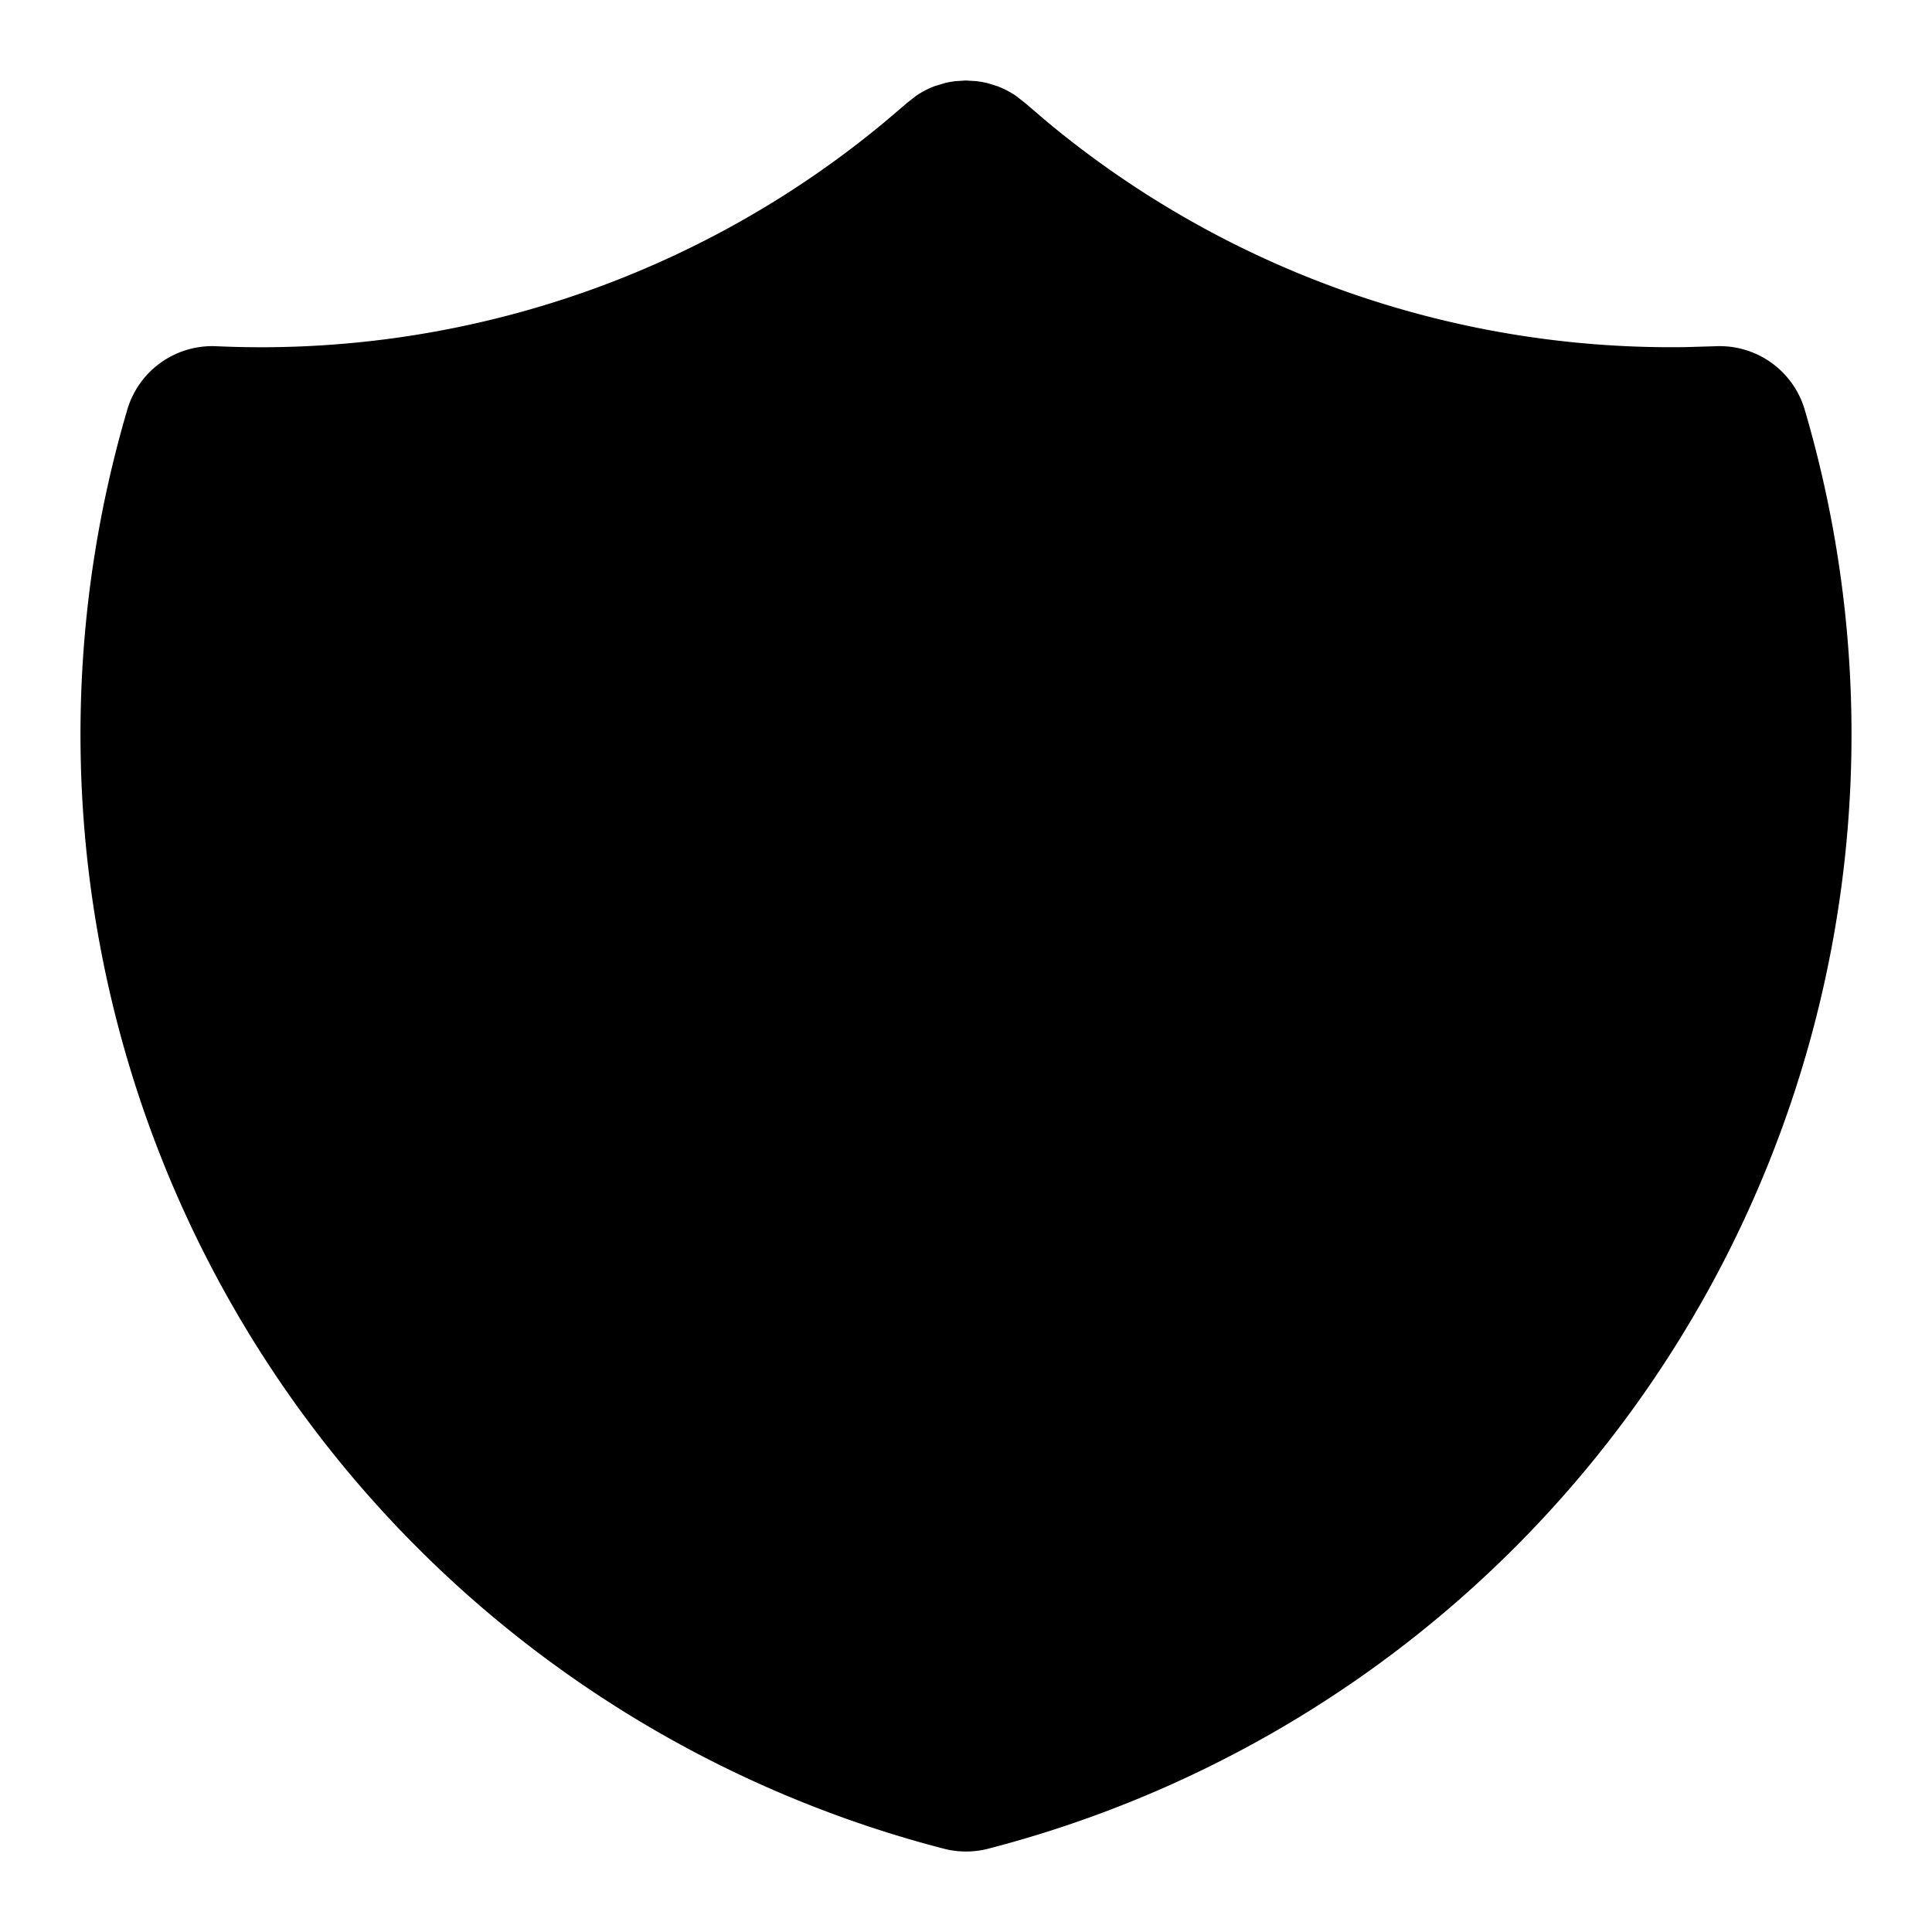 <?xml version="1.0" encoding="UTF-8" standalone="no"?>
<svg
   width="24"
   height="24"
   viewBox="0 0 24 24"
   fill="currentColor"
   class="icon icon-tabler icons-tabler-filled icon-tabler-shield"
   version="1.1"
   id="svg2"
   sodipodi:docname="shield.svg"
   inkscape:version="1.4.2 (ebf0e940d0, 2025-05-08)"
   xmlns:inkscape="http://www.inkscape.org/namespaces/inkscape"
   xmlns:sodipodi="http://sodipodi.sourceforge.net/DTD/sodipodi-0.dtd"
   xmlns="http://www.w3.org/2000/svg"
   xmlns:svg="http://www.w3.org/2000/svg">
  <defs
     id="defs2" />
  <sodipodi:namedview
     id="namedview2"
     pagecolor="#ffffff"
     bordercolor="#000000"
     borderopacity="0.25"
     inkscape:showpageshadow="2"
     inkscape:pageopacity="0.0"
     inkscape:pagecheckerboard="0"
     inkscape:deskcolor="#d1d1d1"
     inkscape:zoom="47.208333"
     inkscape:cx="12"
     inkscape:cy="14.541924"
     inkscape:window-width="2327"
     inkscape:window-height="1384"
     inkscape:window-x="0"
     inkscape:window-y="0"
     inkscape:window-maximized="1"
     inkscape:current-layer="svg2" />
  <path
     stroke="none"
     d="M0 0h24v24H0z"
     fill="none"
     id="path1" />
  <path
     d="M 11.873,1.008 11.998,1 l 0.13,0.008 0.065,0.009 0.067,0.014 0.122,0.037 a 1.094,1.092 0 0 1 0.239,0.123 l 0.115,0.09 0.281,0.24 A 12.115,12.1 0 0 0 20.935,4.312 l 0.377,-0.011 a 1.101,1.1 0 0 1 1.107,0.789 14.318,14.3 0 0 1 -10.142,17.875 1.101,1.1 0 0 1 -0.553,0 A 14.318,14.3 0 0 1 1.581,5.09 1.101,1.1 0 0 1 2.688,4.301 12.115,12.1 0 0 0 10.983,1.521 l 0.29,-0.247 0.106,-0.083 A 1.094,1.092 0 0 1 11.617,1.068 L 11.741,1.031 a 1.068,1.067 0 0 1 0.131,-0.023 z"
     id="path2"
     style="stroke-width:1.101" />
</svg>
